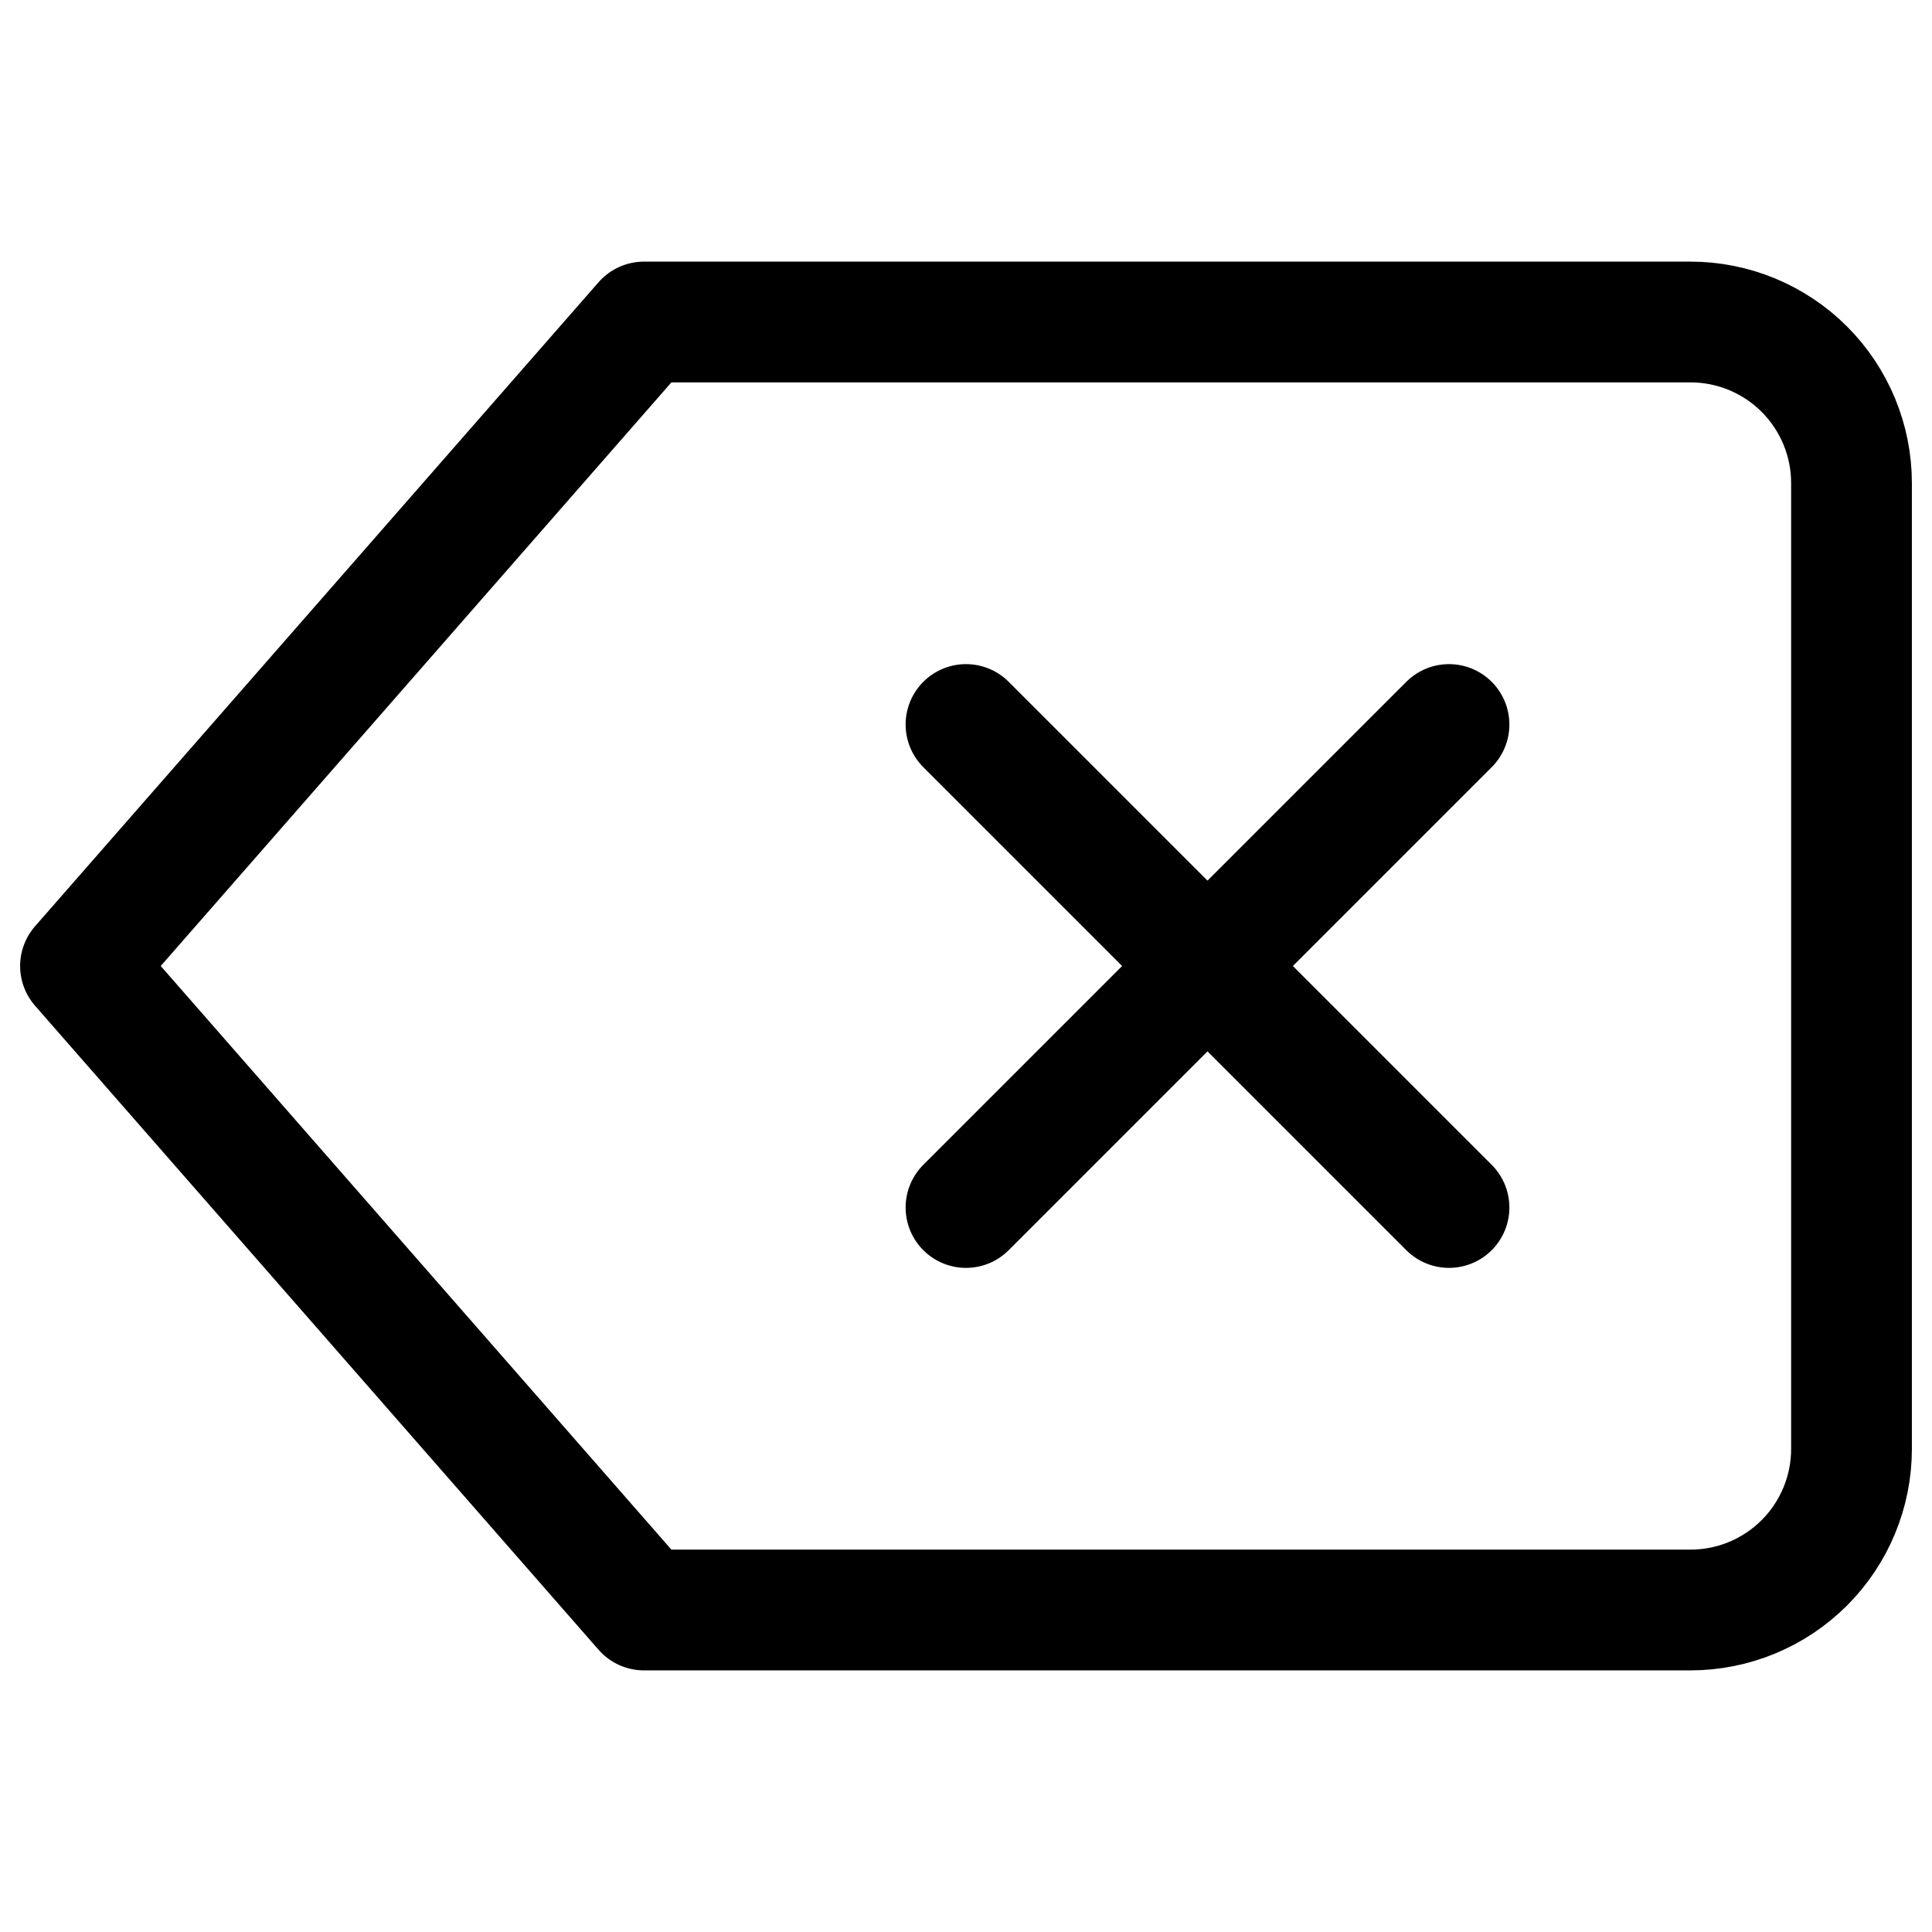 <svg width="24" height="24" viewBox="0 0 24 24" fill="none" xmlns="http://www.w3.org/2000/svg">
  <path
    d="M21 4H8L1 12L8 20H21C21.53 20 22.039 19.789 22.414 19.414C22.789 19.039 23 18.53 23 18V6C23 5.47 22.789 4.961 22.414 4.586C22.039 4.211 21.53 4 21 4V4Z"
    stroke="currentColor" stroke-width="1.5" stroke-linecap="round" stroke-linejoin="round" />
  <path d="M18 9L12 15" stroke="currentColor" stroke-width="1.5" stroke-linecap="round"
    stroke-linejoin="round" />
  <path d="M12 9L18 15" stroke="currentColor" stroke-width="1.5" stroke-linecap="round"
    stroke-linejoin="round" />
</svg>